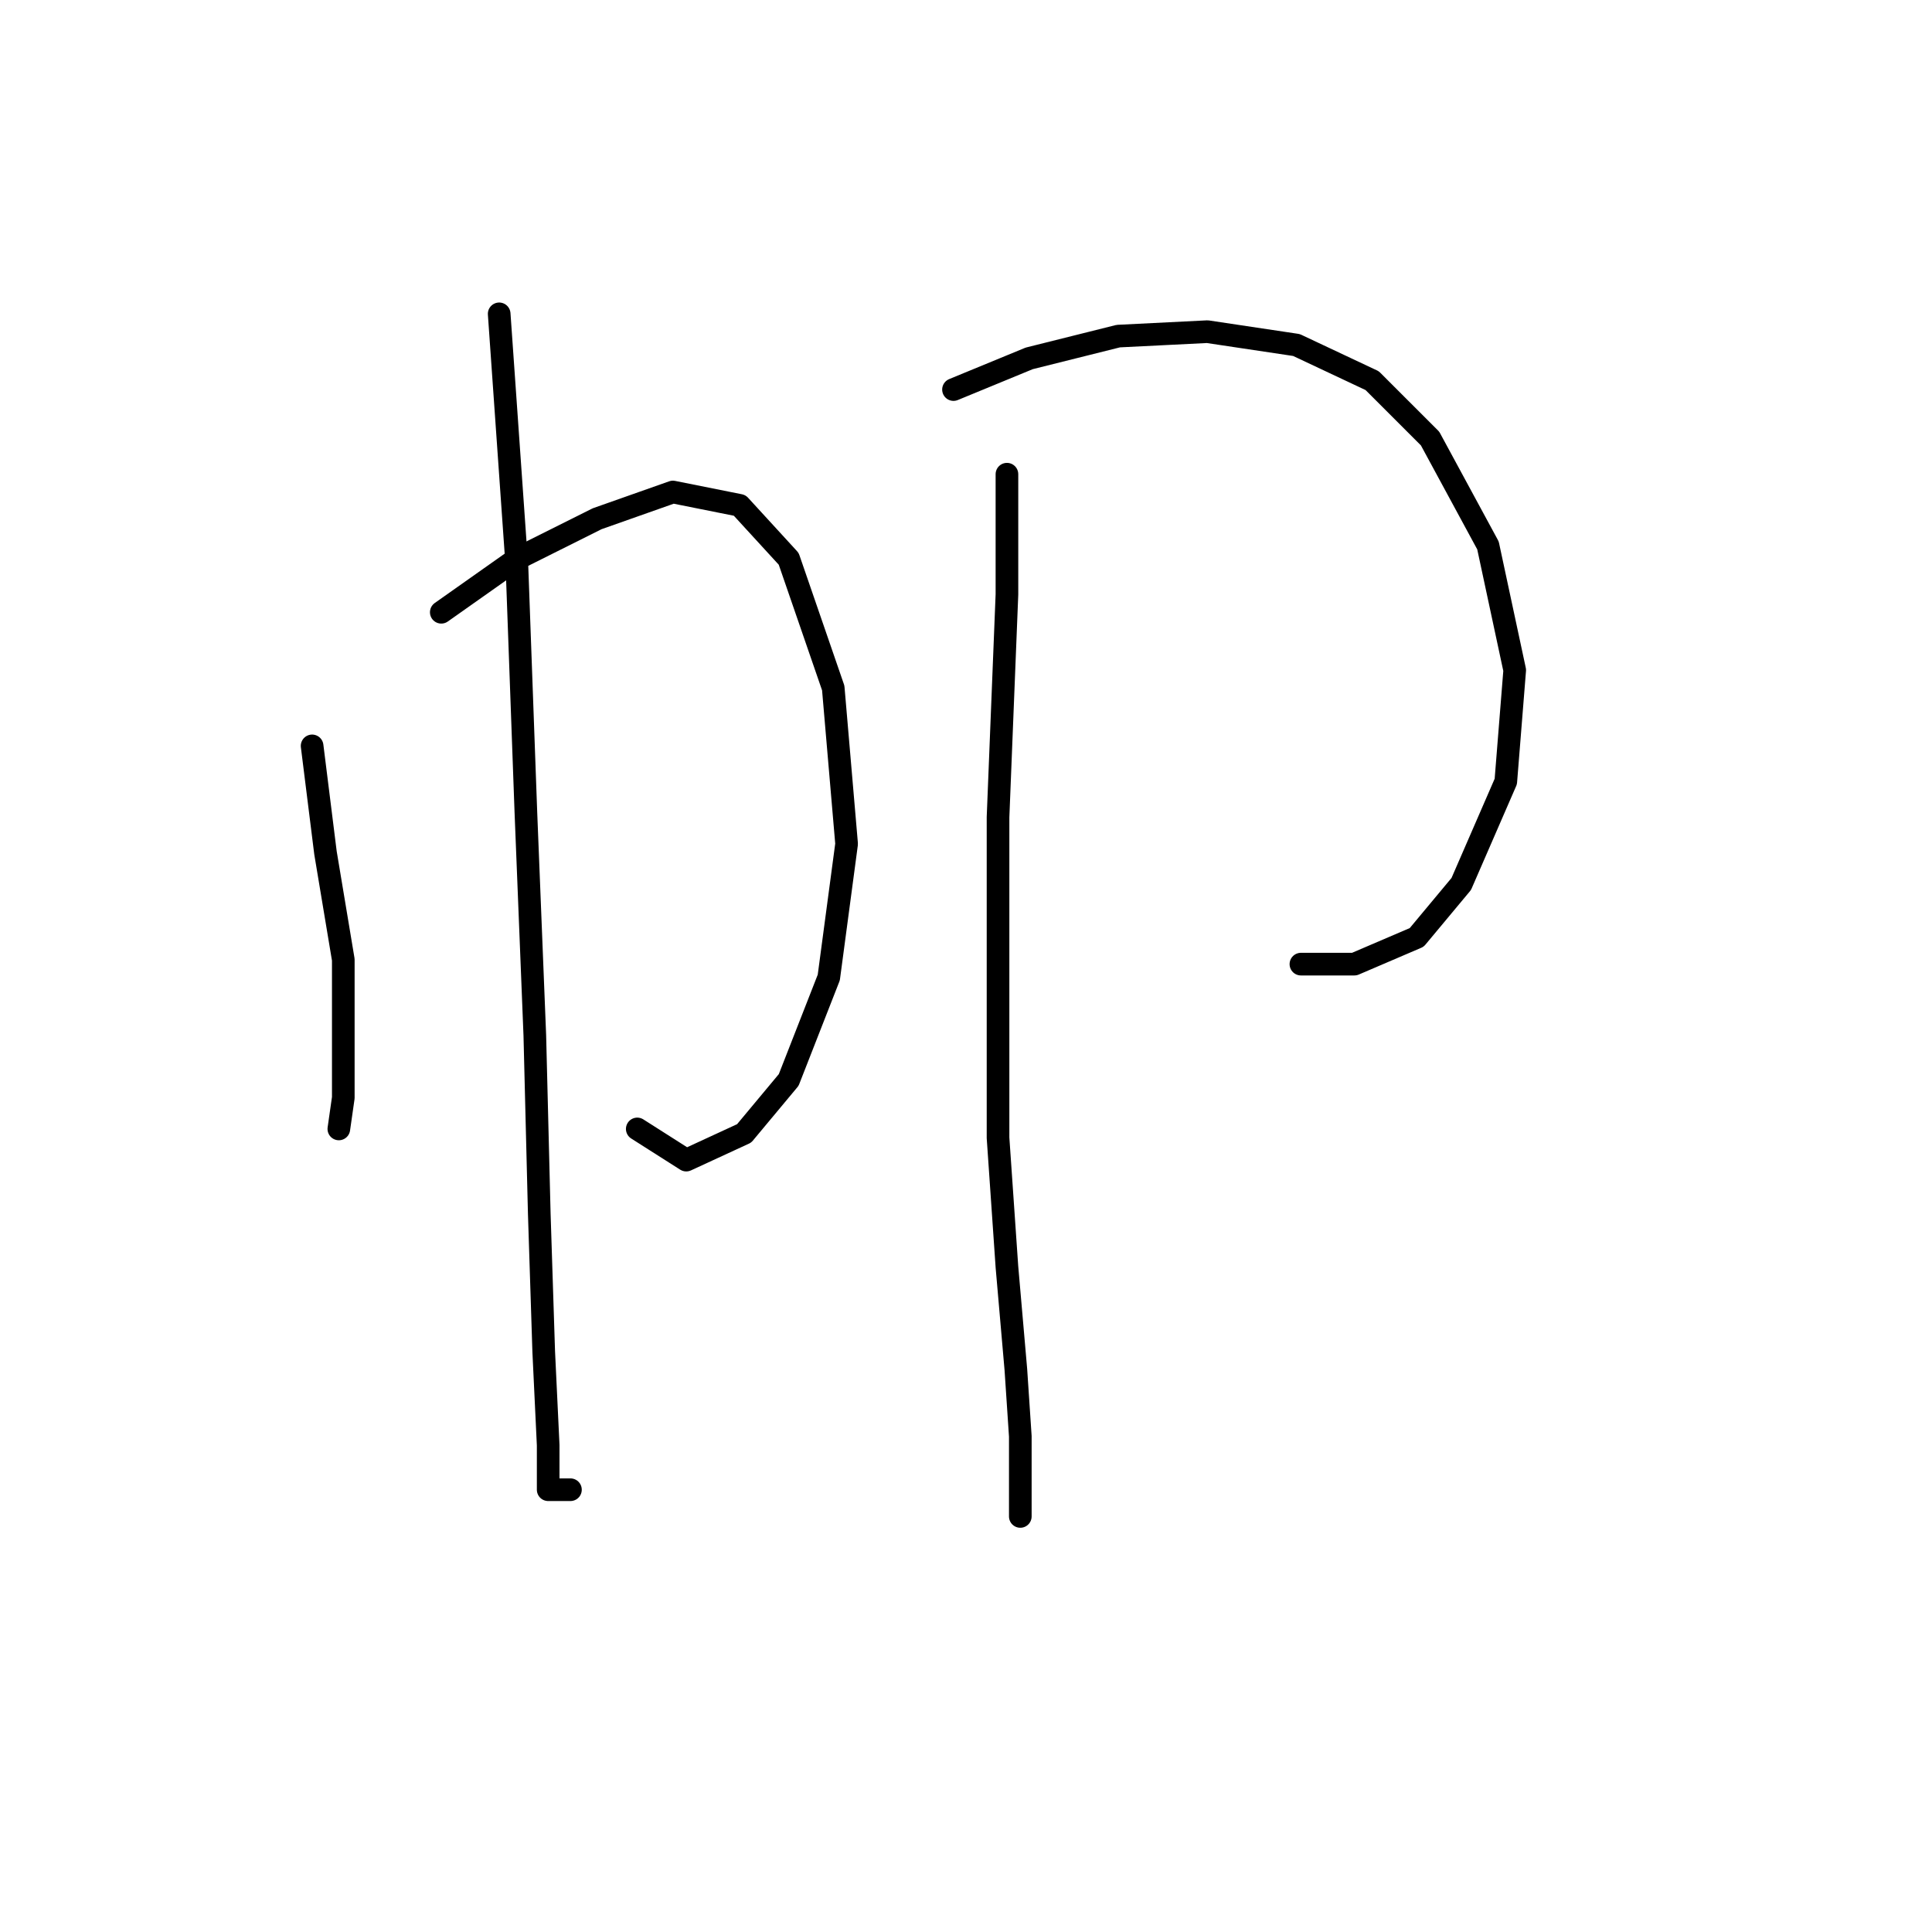 <?xml version="1.0" standalone="no"?>
    <svg width="256" height="256" xmlns="http://www.w3.org/2000/svg" version="1.1">
    <polyline stroke="black" stroke-width="3" stroke-linecap="round" fill="transparent" stroke-linejoin="round" points="41.357 98.834 43.127 112.998 45.488 127.163 45.488 138.966 45.488 145.459 44.898 149.59 44.898 149.59 " />
        <polyline stroke="black" stroke-width="3" stroke-linecap="round" fill="transparent" stroke-linejoin="round" points="58.472 81.128 68.505 74.046 79.128 68.735 89.162 65.193 98.014 66.964 104.506 74.046 110.408 91.162 112.179 111.818 109.818 129.524 104.506 143.098 98.604 150.18 90.932 153.721 84.44 149.59 84.44 149.59 " />
        <polyline stroke="black" stroke-width="3" stroke-linecap="round" fill="transparent" stroke-linejoin="round" points="66.144 41.586 68.505 75.227 69.685 107.687 70.866 137.196 71.456 160.803 72.046 179.099 72.636 191.493 72.636 197.395 75.587 197.395 75.587 197.395 " />
        <polyline stroke="black" stroke-width="3" stroke-linecap="round" fill="transparent" stroke-linejoin="round" points="126.343 51.619 136.376 47.488 148.18 44.537 159.984 43.947 171.787 45.717 181.821 50.439 189.493 58.111 197.165 72.276 200.706 88.801 199.526 103.555 193.624 117.13 187.722 124.212 179.46 127.753 172.378 127.753 172.378 127.753 " />
        <polyline stroke="black" stroke-width="3" stroke-linecap="round" fill="transparent" stroke-linejoin="round" points="133.425 62.833 133.425 78.768 132.245 108.277 132.245 129.524 132.245 150.77 133.425 167.886 134.606 181.46 135.196 190.313 135.196 196.214 135.196 200.936 135.196 200.936 " />
        </svg>
